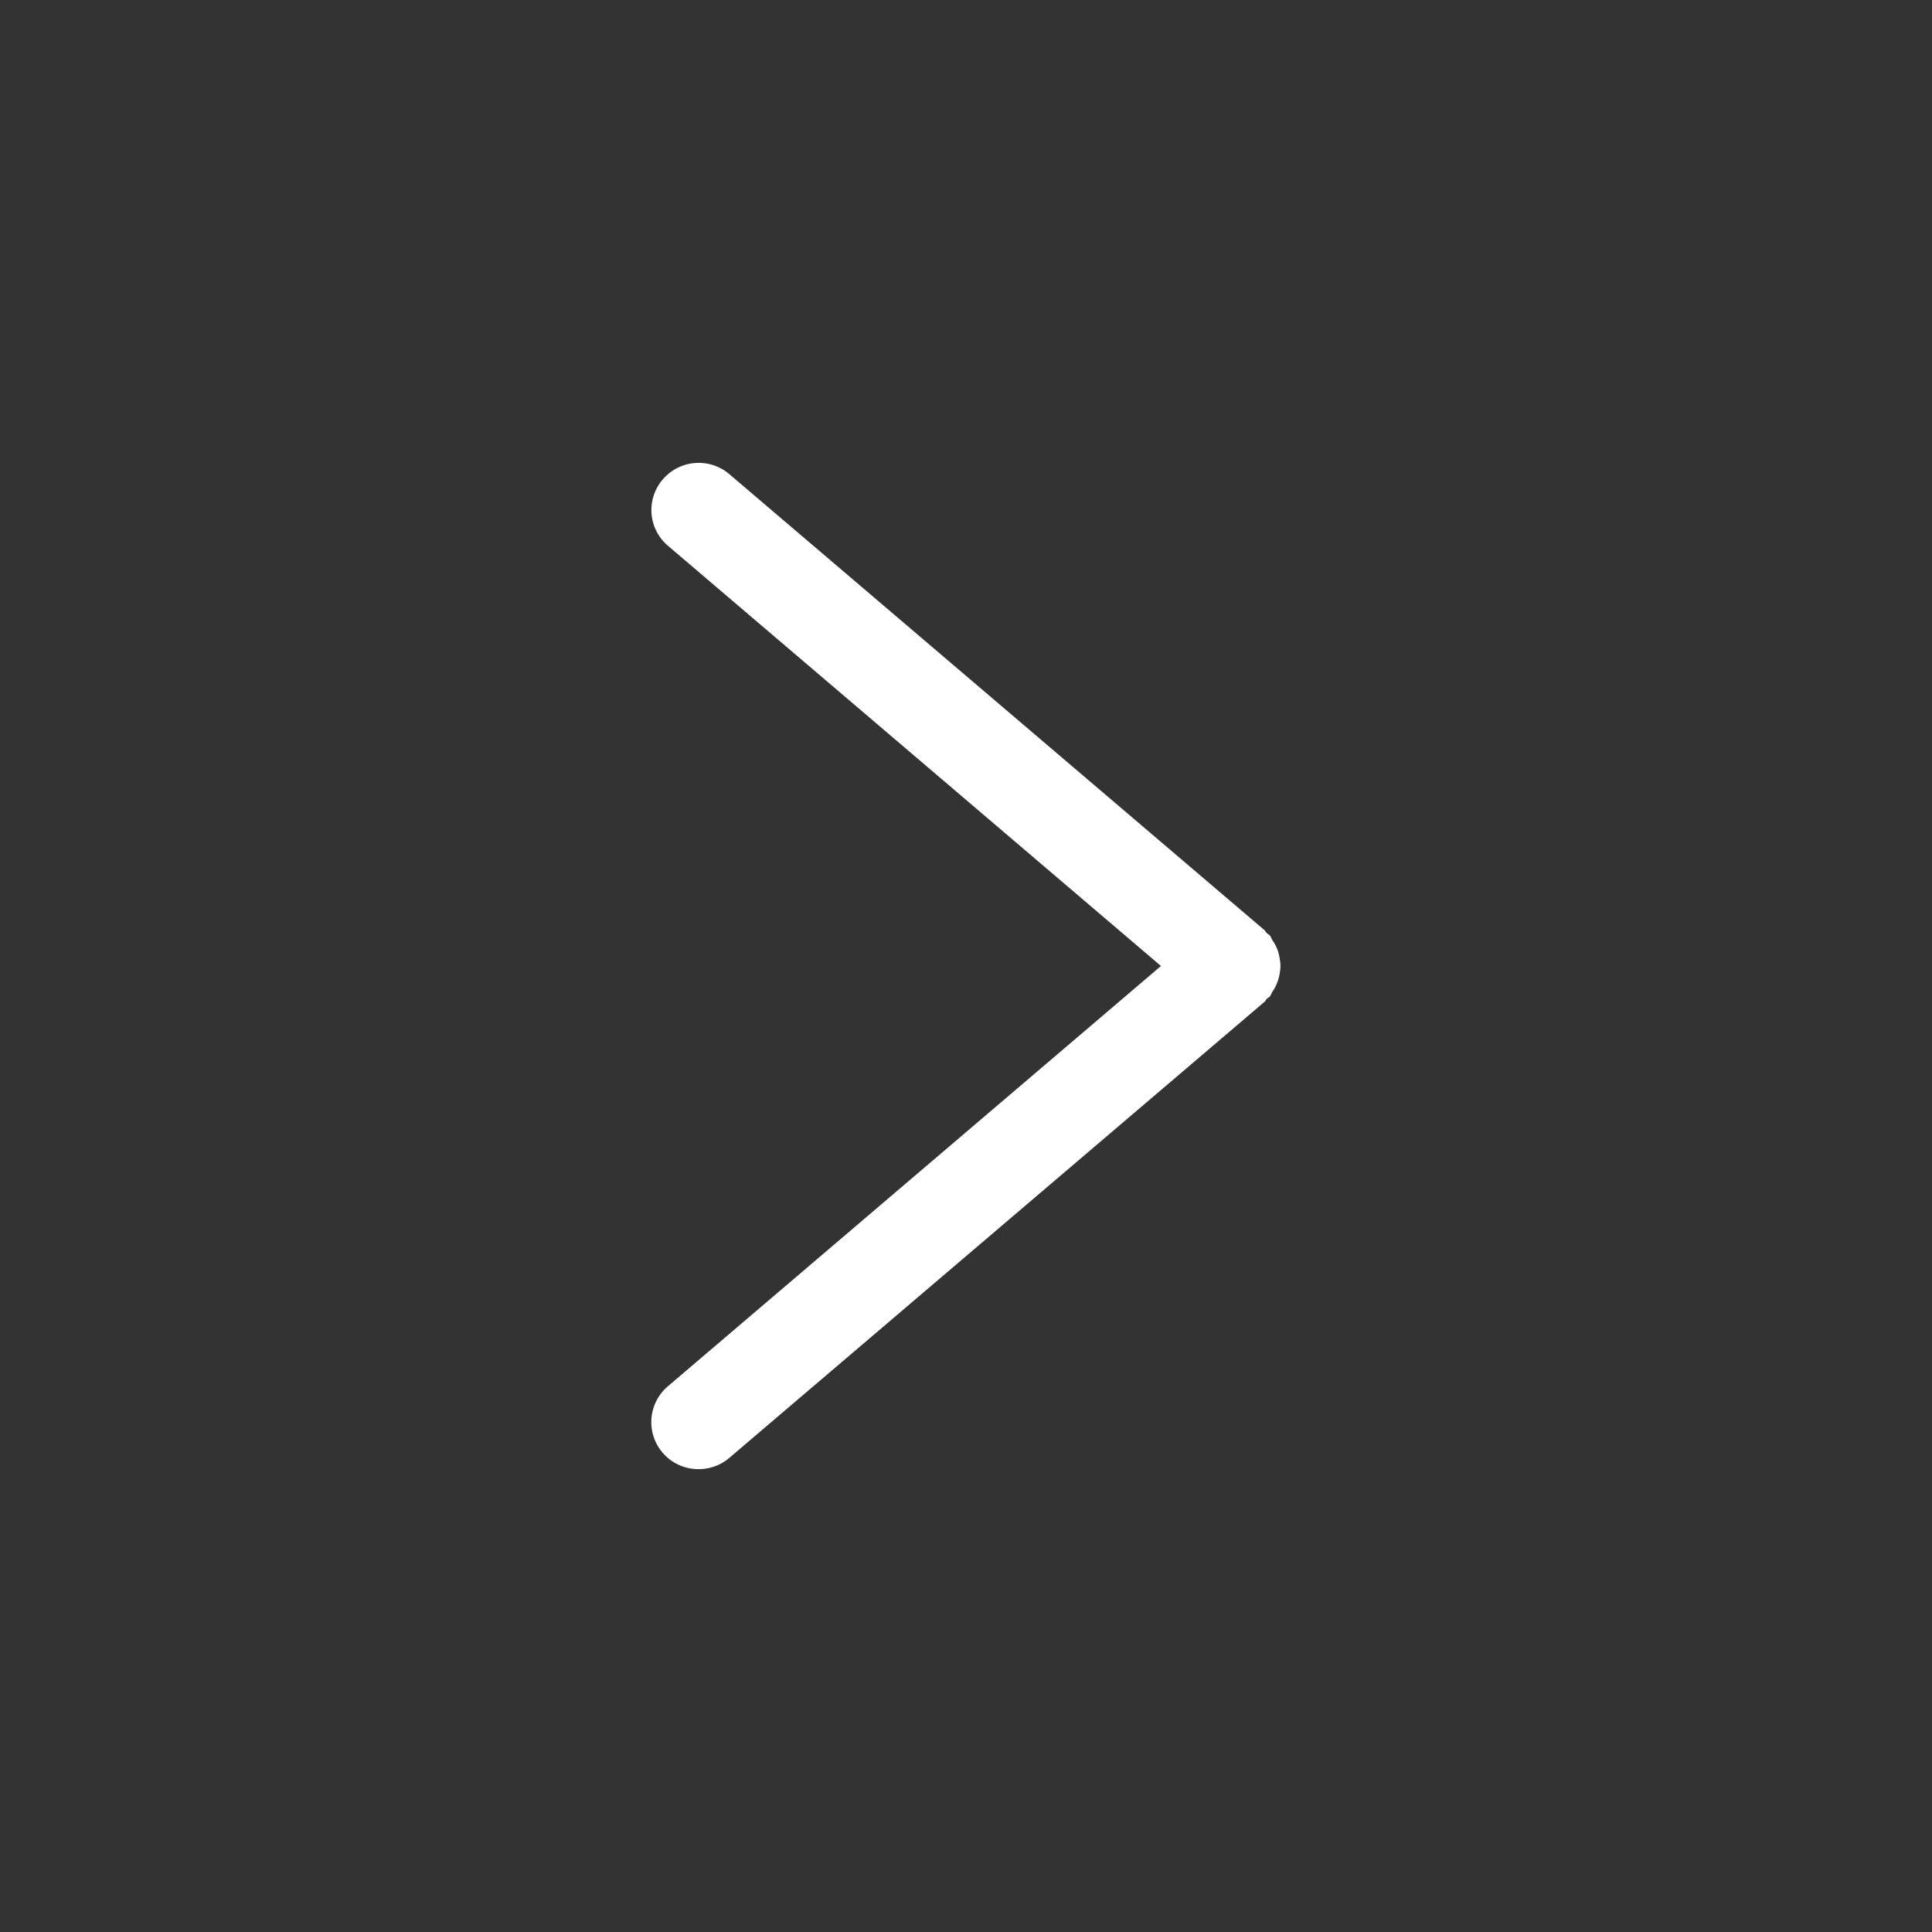 <svg xmlns:xlink="http://www.w3.org/1999/xlink" xmlns="http://www.w3.org/2000/svg" class="MuiSvgIcon-root MuiSvgIcon-fontSizeMedium online-top-banner-9neypy" focusable="false" aria-hidden="true" viewBox="0 0 24 24" data-testid="ArrowRightThinIcon" width="24"  height="24" ><rect x="0" y="0" width="24" height="24" fill="#333333" stroke="none"/><path d="M15.894 11.89c-.008-.037-.015-.072-.031-.107a.507.507 0 0 0-.056-.102c-.012-.02-.018-.043-.034-.061-.011-.012-.026-.018-.037-.029-.012-.011-.017-.026-.029-.037L9.06 5.89a.587.587 0 0 0-.827.066.582.582 0 0 0 .066.825L14.422 12l-6.123 5.219a.584.584 0 0 0 .381 1.031c.134 0 .27-.046.38-.14l6.647-5.664c.014-.011.018-.027.031-.04.011-.01.024-.014.035-.026.015-.018.021-.041.034-.061a.57.57 0 0 0 .087-.209c.006-.037.012-.072.012-.11s-.006-.073-.012-.11z" fill="#FFFFFF"></path></svg>